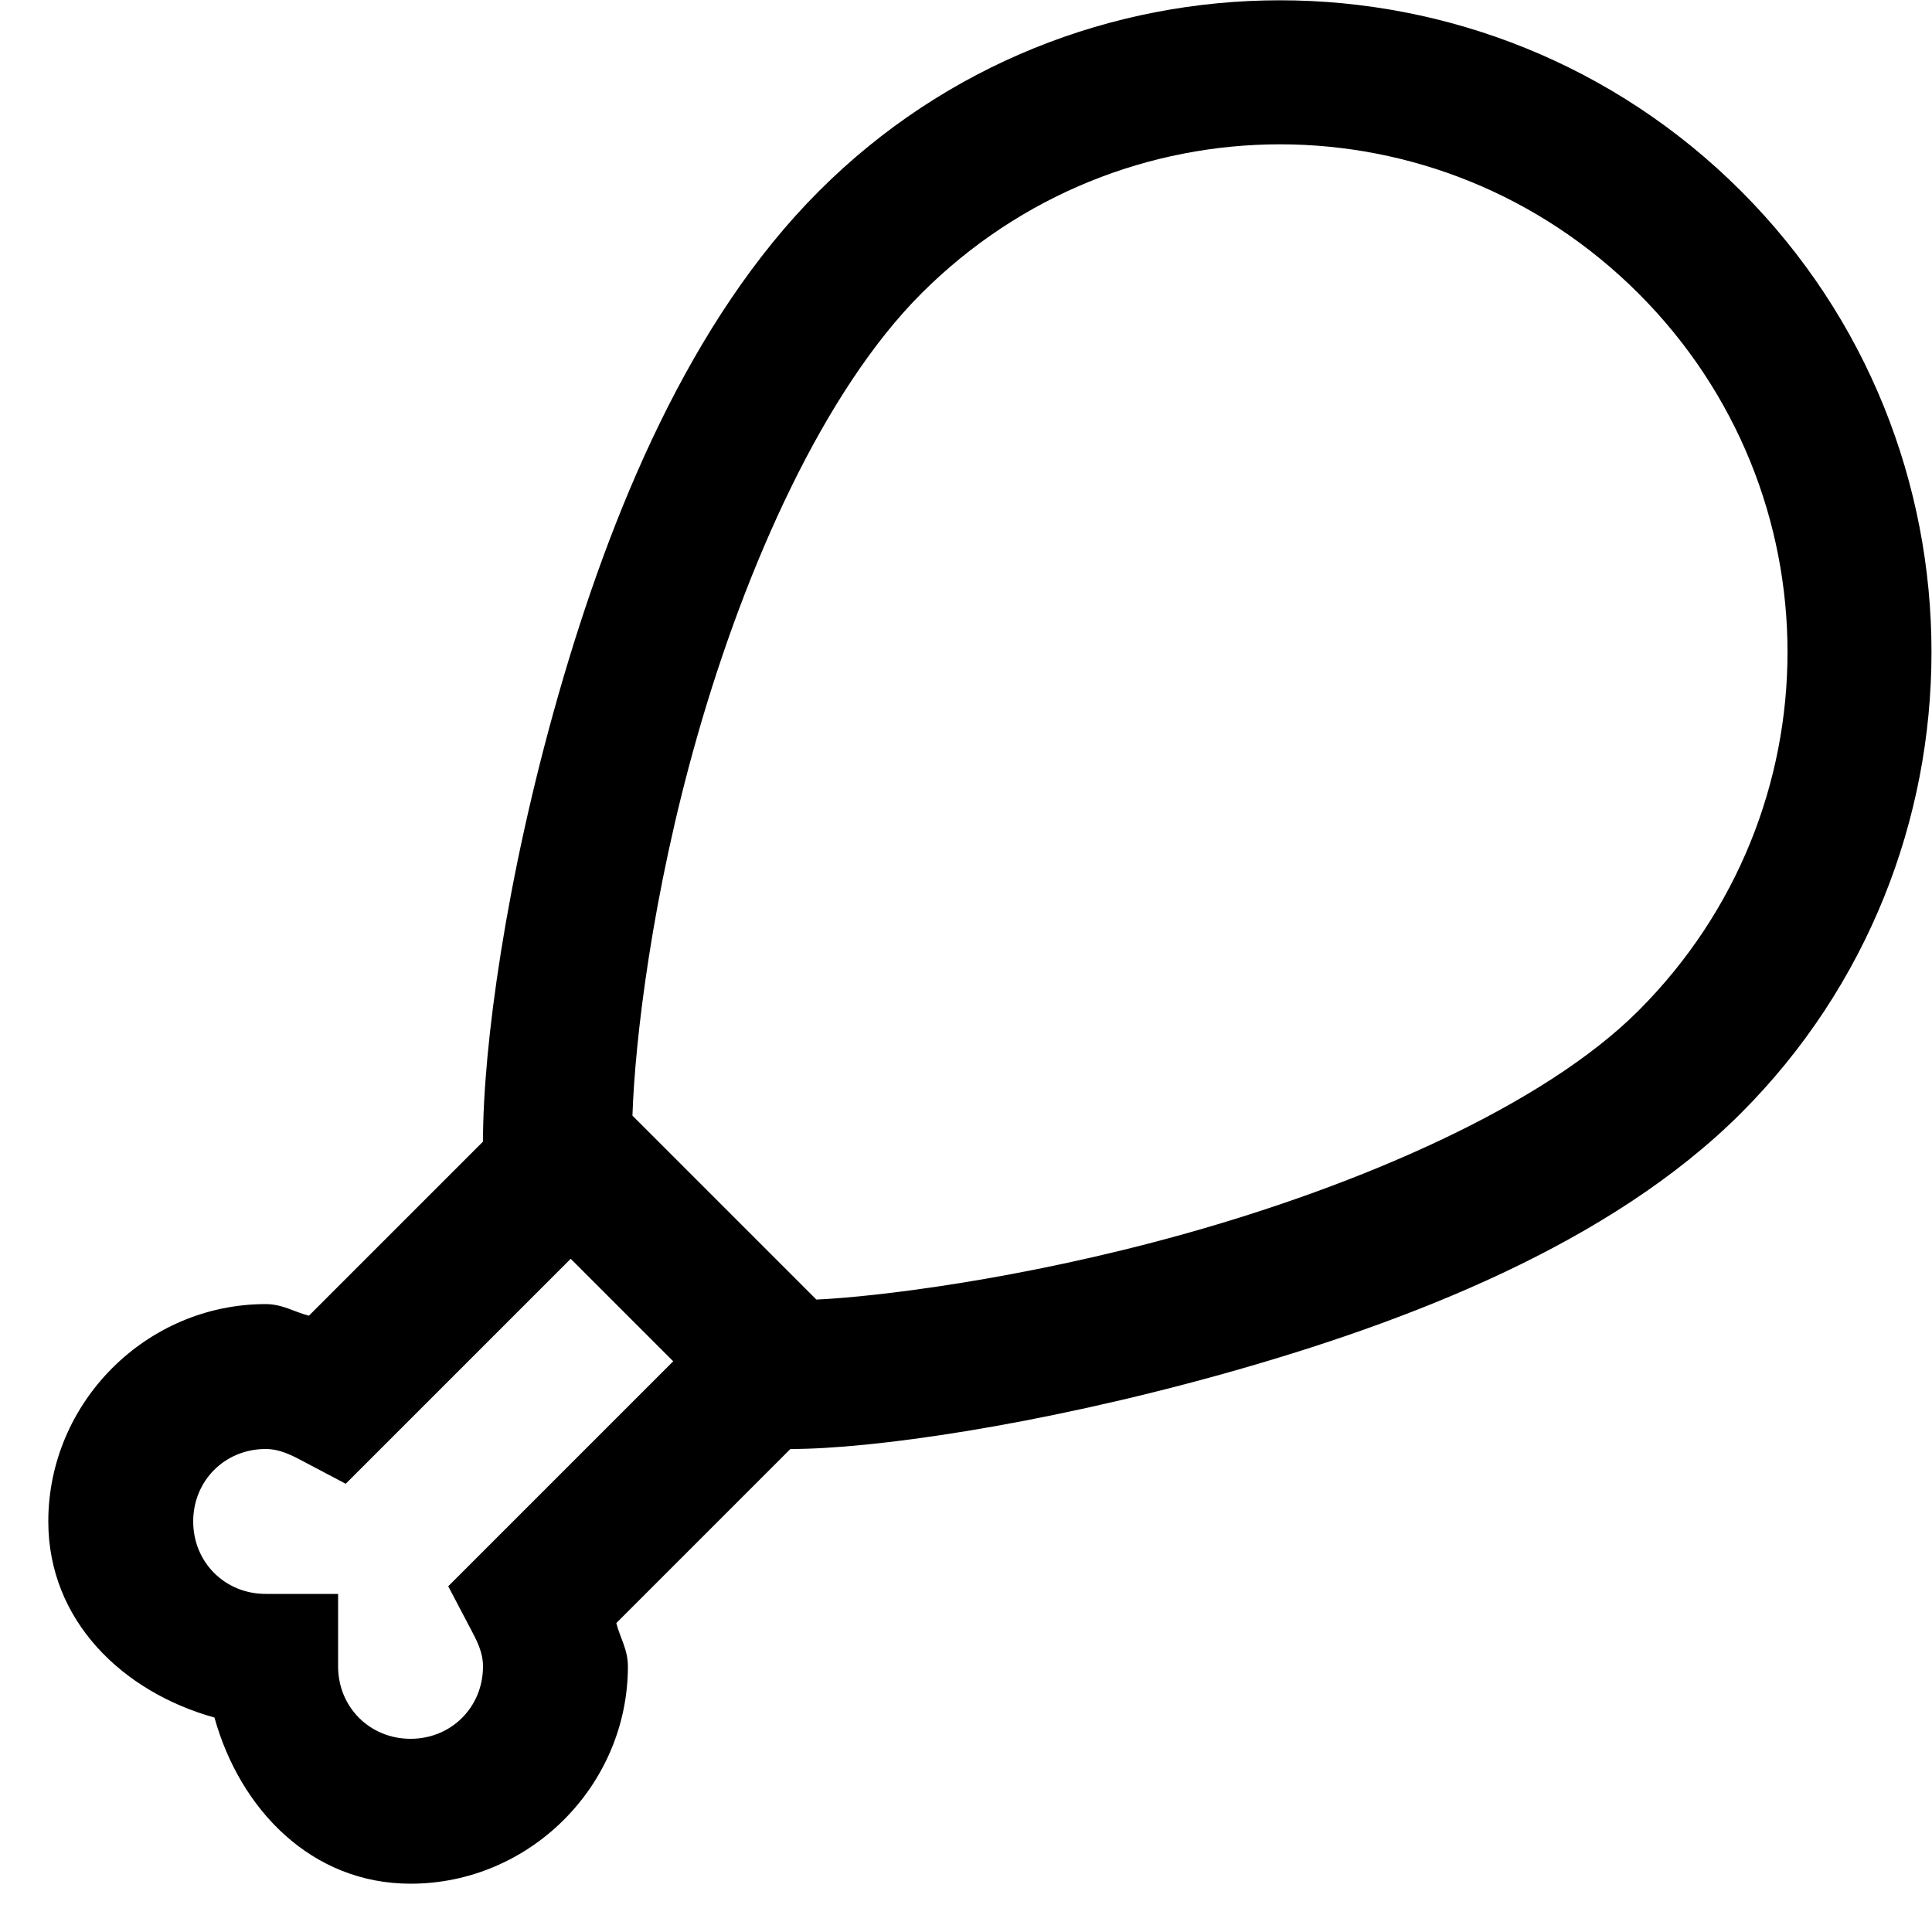 <svg width="20" height="20" viewBox="0 0 20 20" >
<path d="M13.25 0.003C11.521 0.003 9.792 0.663 8.478 1.978C7.141 3.314 6.319 5.31 5.779 7.198C5.239 9.087 5 10.833 5 11.812V11.818L3.198 13.62C3.044 13.581 2.926 13.5 2.75 13.5C1.516 13.5 0.5 14.516 0.5 15.75C0.5 16.778 1.271 17.516 2.22 17.78C2.484 18.729 3.222 19.5 4.25 19.5C5.484 19.5 6.5 18.484 6.5 17.25C6.5 17.074 6.419 16.956 6.38 16.802L8.182 15H8.188C9.018 15 10.725 14.762 12.655 14.224C14.586 13.685 16.672 12.873 18.023 11.523C20.652 8.892 20.652 4.607 18.023 1.978C16.708 0.663 14.979 0.003 13.25 0.003ZM13.25 1.494C14.592 1.494 15.934 2.01 16.962 3.038C19.018 5.095 19.019 8.404 16.962 10.462C15.969 11.455 14.059 12.272 12.251 12.776C10.561 13.248 9.054 13.426 8.451 13.453L6.547 11.549C6.573 10.768 6.75 9.258 7.221 7.611C7.723 5.854 8.531 4.045 9.538 3.038C10.566 2.01 11.908 1.494 13.25 1.494ZM5.908 13.031L6.969 14.092L4.64 16.421L4.897 16.91C4.972 17.052 5 17.15 5 17.25C5 17.672 4.672 18 4.25 18C3.828 18 3.5 17.672 3.5 17.25V16.5H2.75C2.328 16.5 2 16.172 2 15.75C2 15.328 2.328 15 2.75 15C2.85 15 2.948 15.028 3.09 15.102L3.579 15.36L5.908 13.031Z"/>
</svg>
